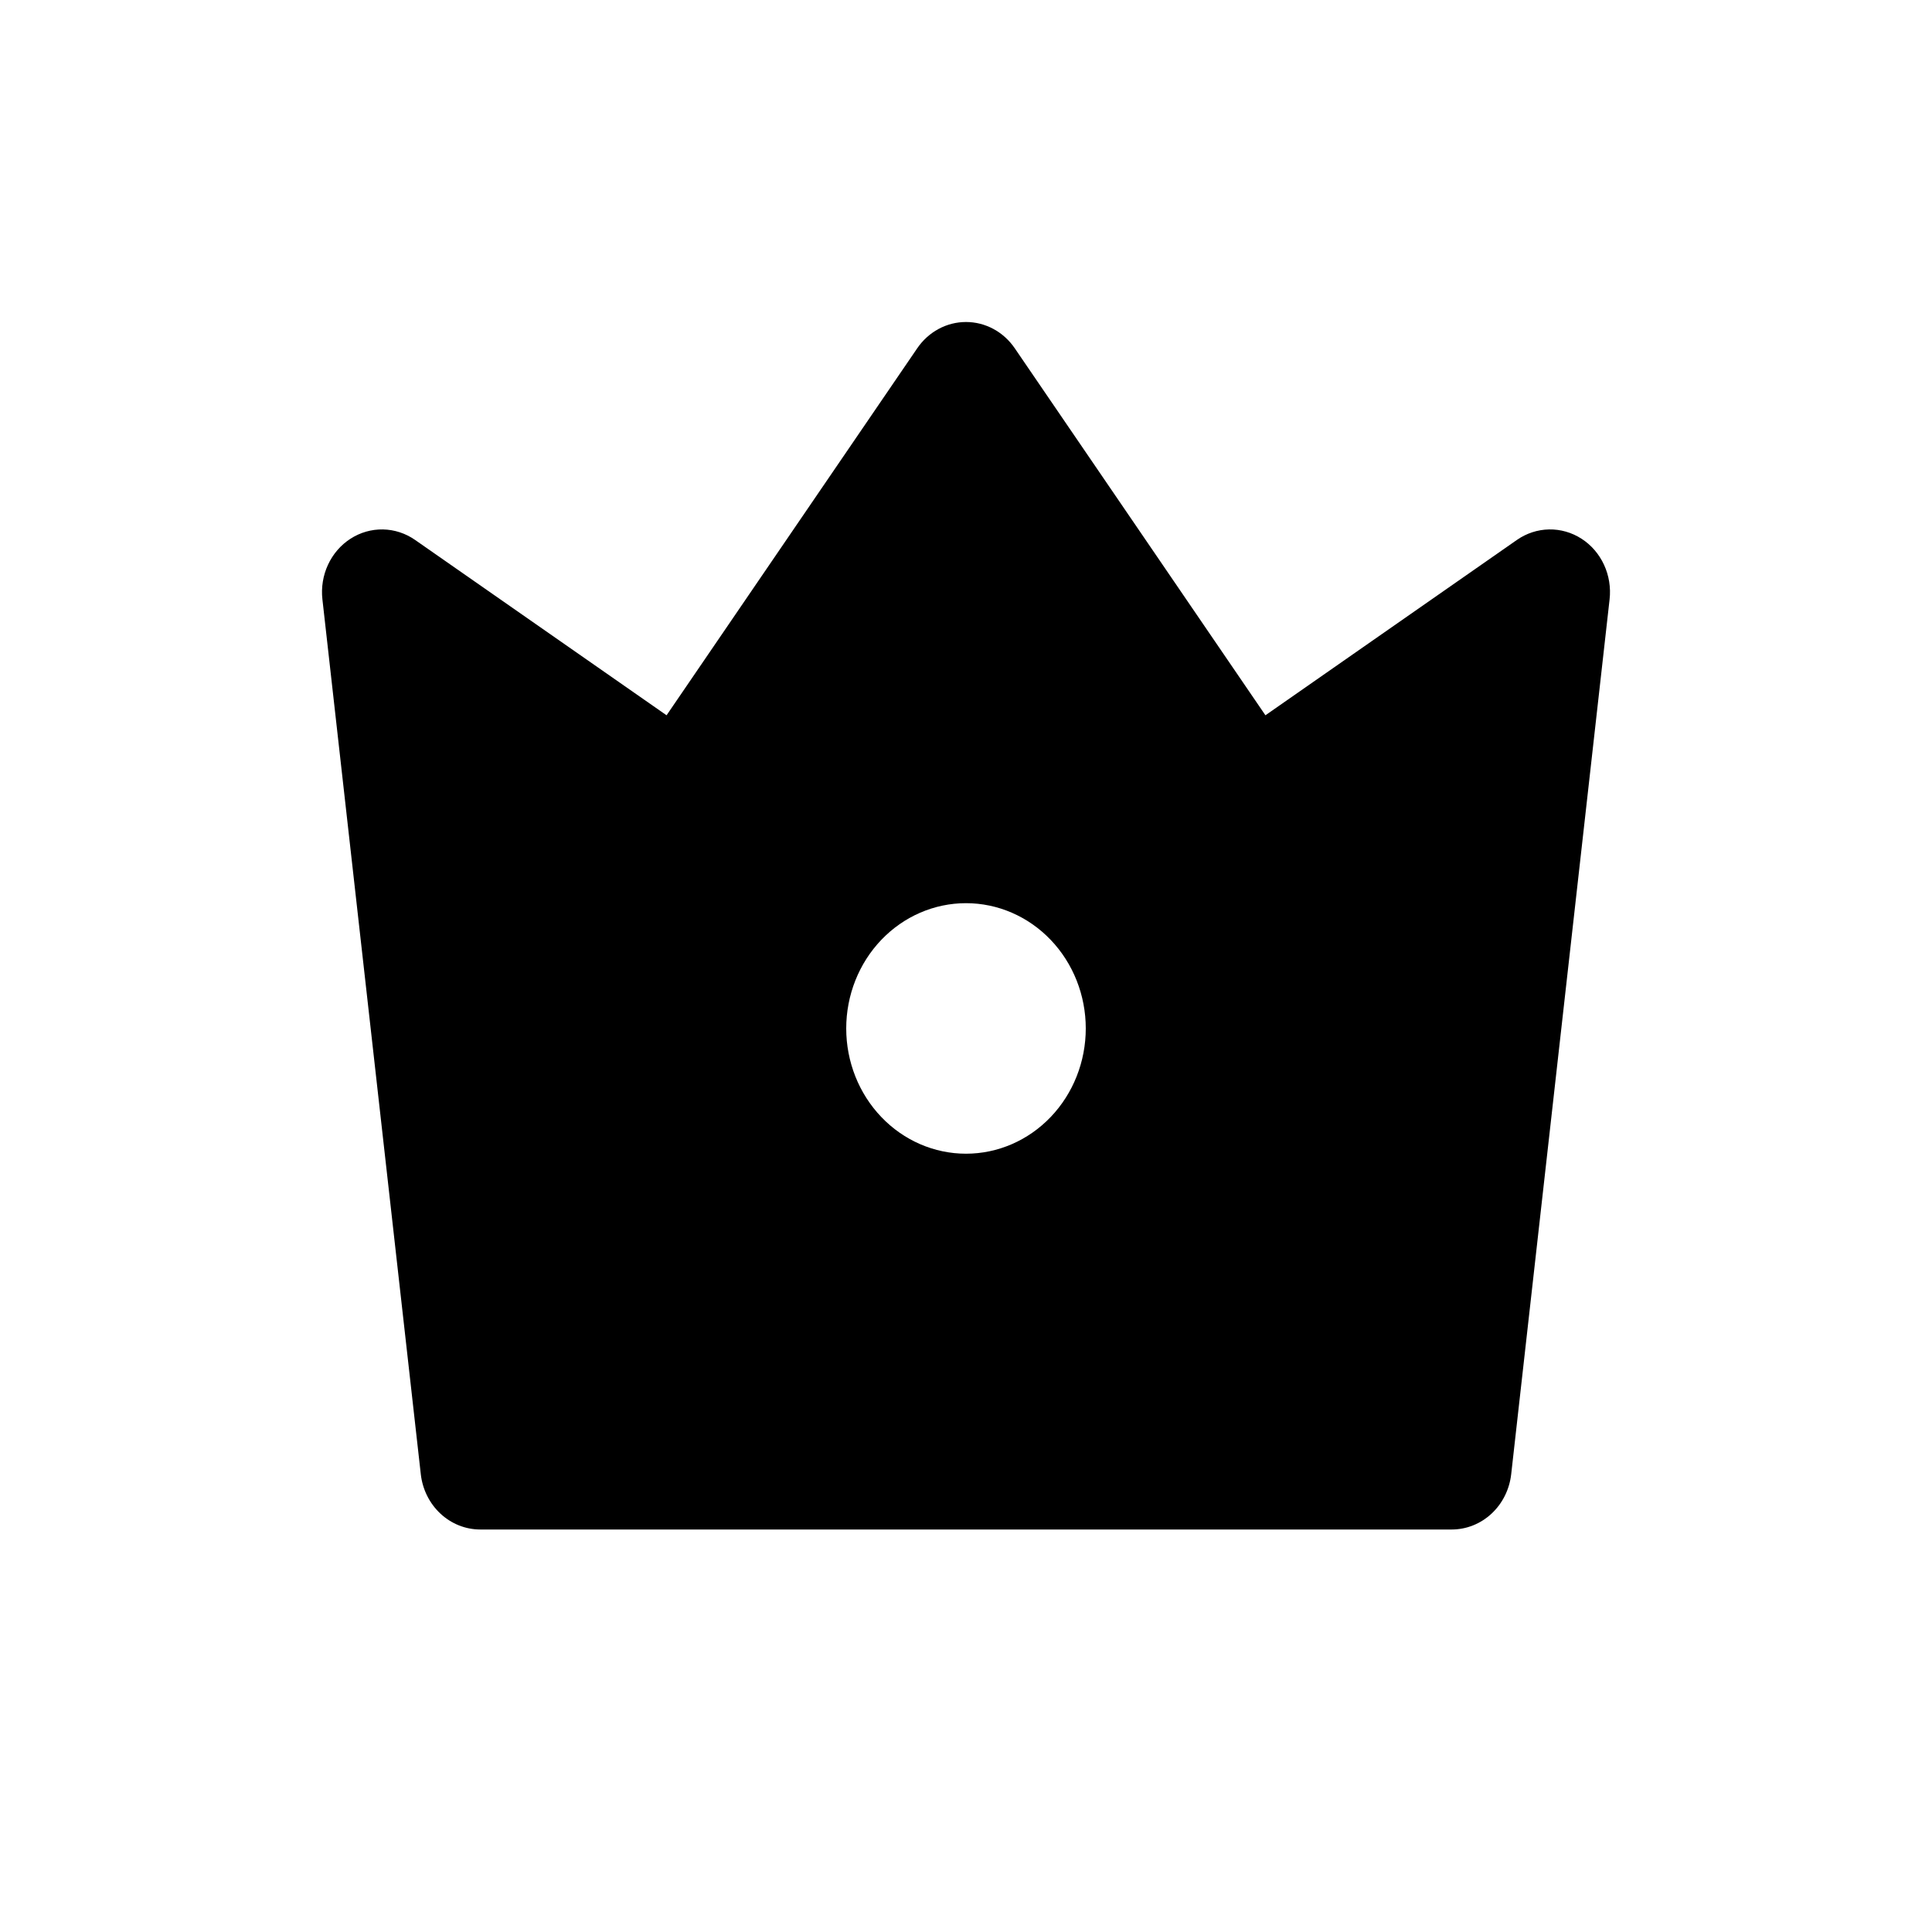<svg width="256" height="256" viewBox="0 0 256 256" fill="none" xmlns="http://www.w3.org/2000/svg">
<path d="M54.996 71.54L88.324 94.778L121.54 46.145C122.274 45.069 123.243 44.193 124.367 43.587C125.49 42.982 126.736 42.667 127.999 42.667C129.263 42.667 130.509 42.982 131.632 43.587C132.756 44.193 133.725 45.069 134.459 46.145L167.675 94.778L201.003 71.54C202.264 70.663 203.739 70.181 205.254 70.152C206.769 70.124 208.26 70.549 209.551 71.378C210.842 72.207 211.879 73.406 212.539 74.831C213.2 76.257 213.456 77.851 213.278 79.425L200.241 195.339C200.014 197.357 199.086 199.219 197.633 200.569C196.181 201.92 194.305 202.666 192.361 202.667H63.638C61.694 202.666 59.818 201.92 58.366 200.569C56.913 199.219 55.985 197.357 55.758 195.339L42.721 79.416C42.544 77.844 42.802 76.251 43.464 74.826C44.125 73.402 45.162 72.205 46.453 71.377C47.743 70.549 49.233 70.124 50.747 70.153C52.261 70.182 53.736 70.664 54.996 71.54V71.54ZM127.999 152.872C132.209 152.872 136.245 151.123 139.221 148.01C142.198 144.898 143.87 140.676 143.87 136.274C143.87 131.872 142.198 127.65 139.221 124.537C136.245 121.424 132.209 119.675 127.999 119.675C123.79 119.675 119.754 121.424 116.778 124.537C113.801 127.65 112.129 131.872 112.129 136.274C112.129 140.676 113.801 144.898 116.778 148.01C119.754 151.123 123.79 152.872 127.999 152.872Z" fill="black"/>
</svg>
